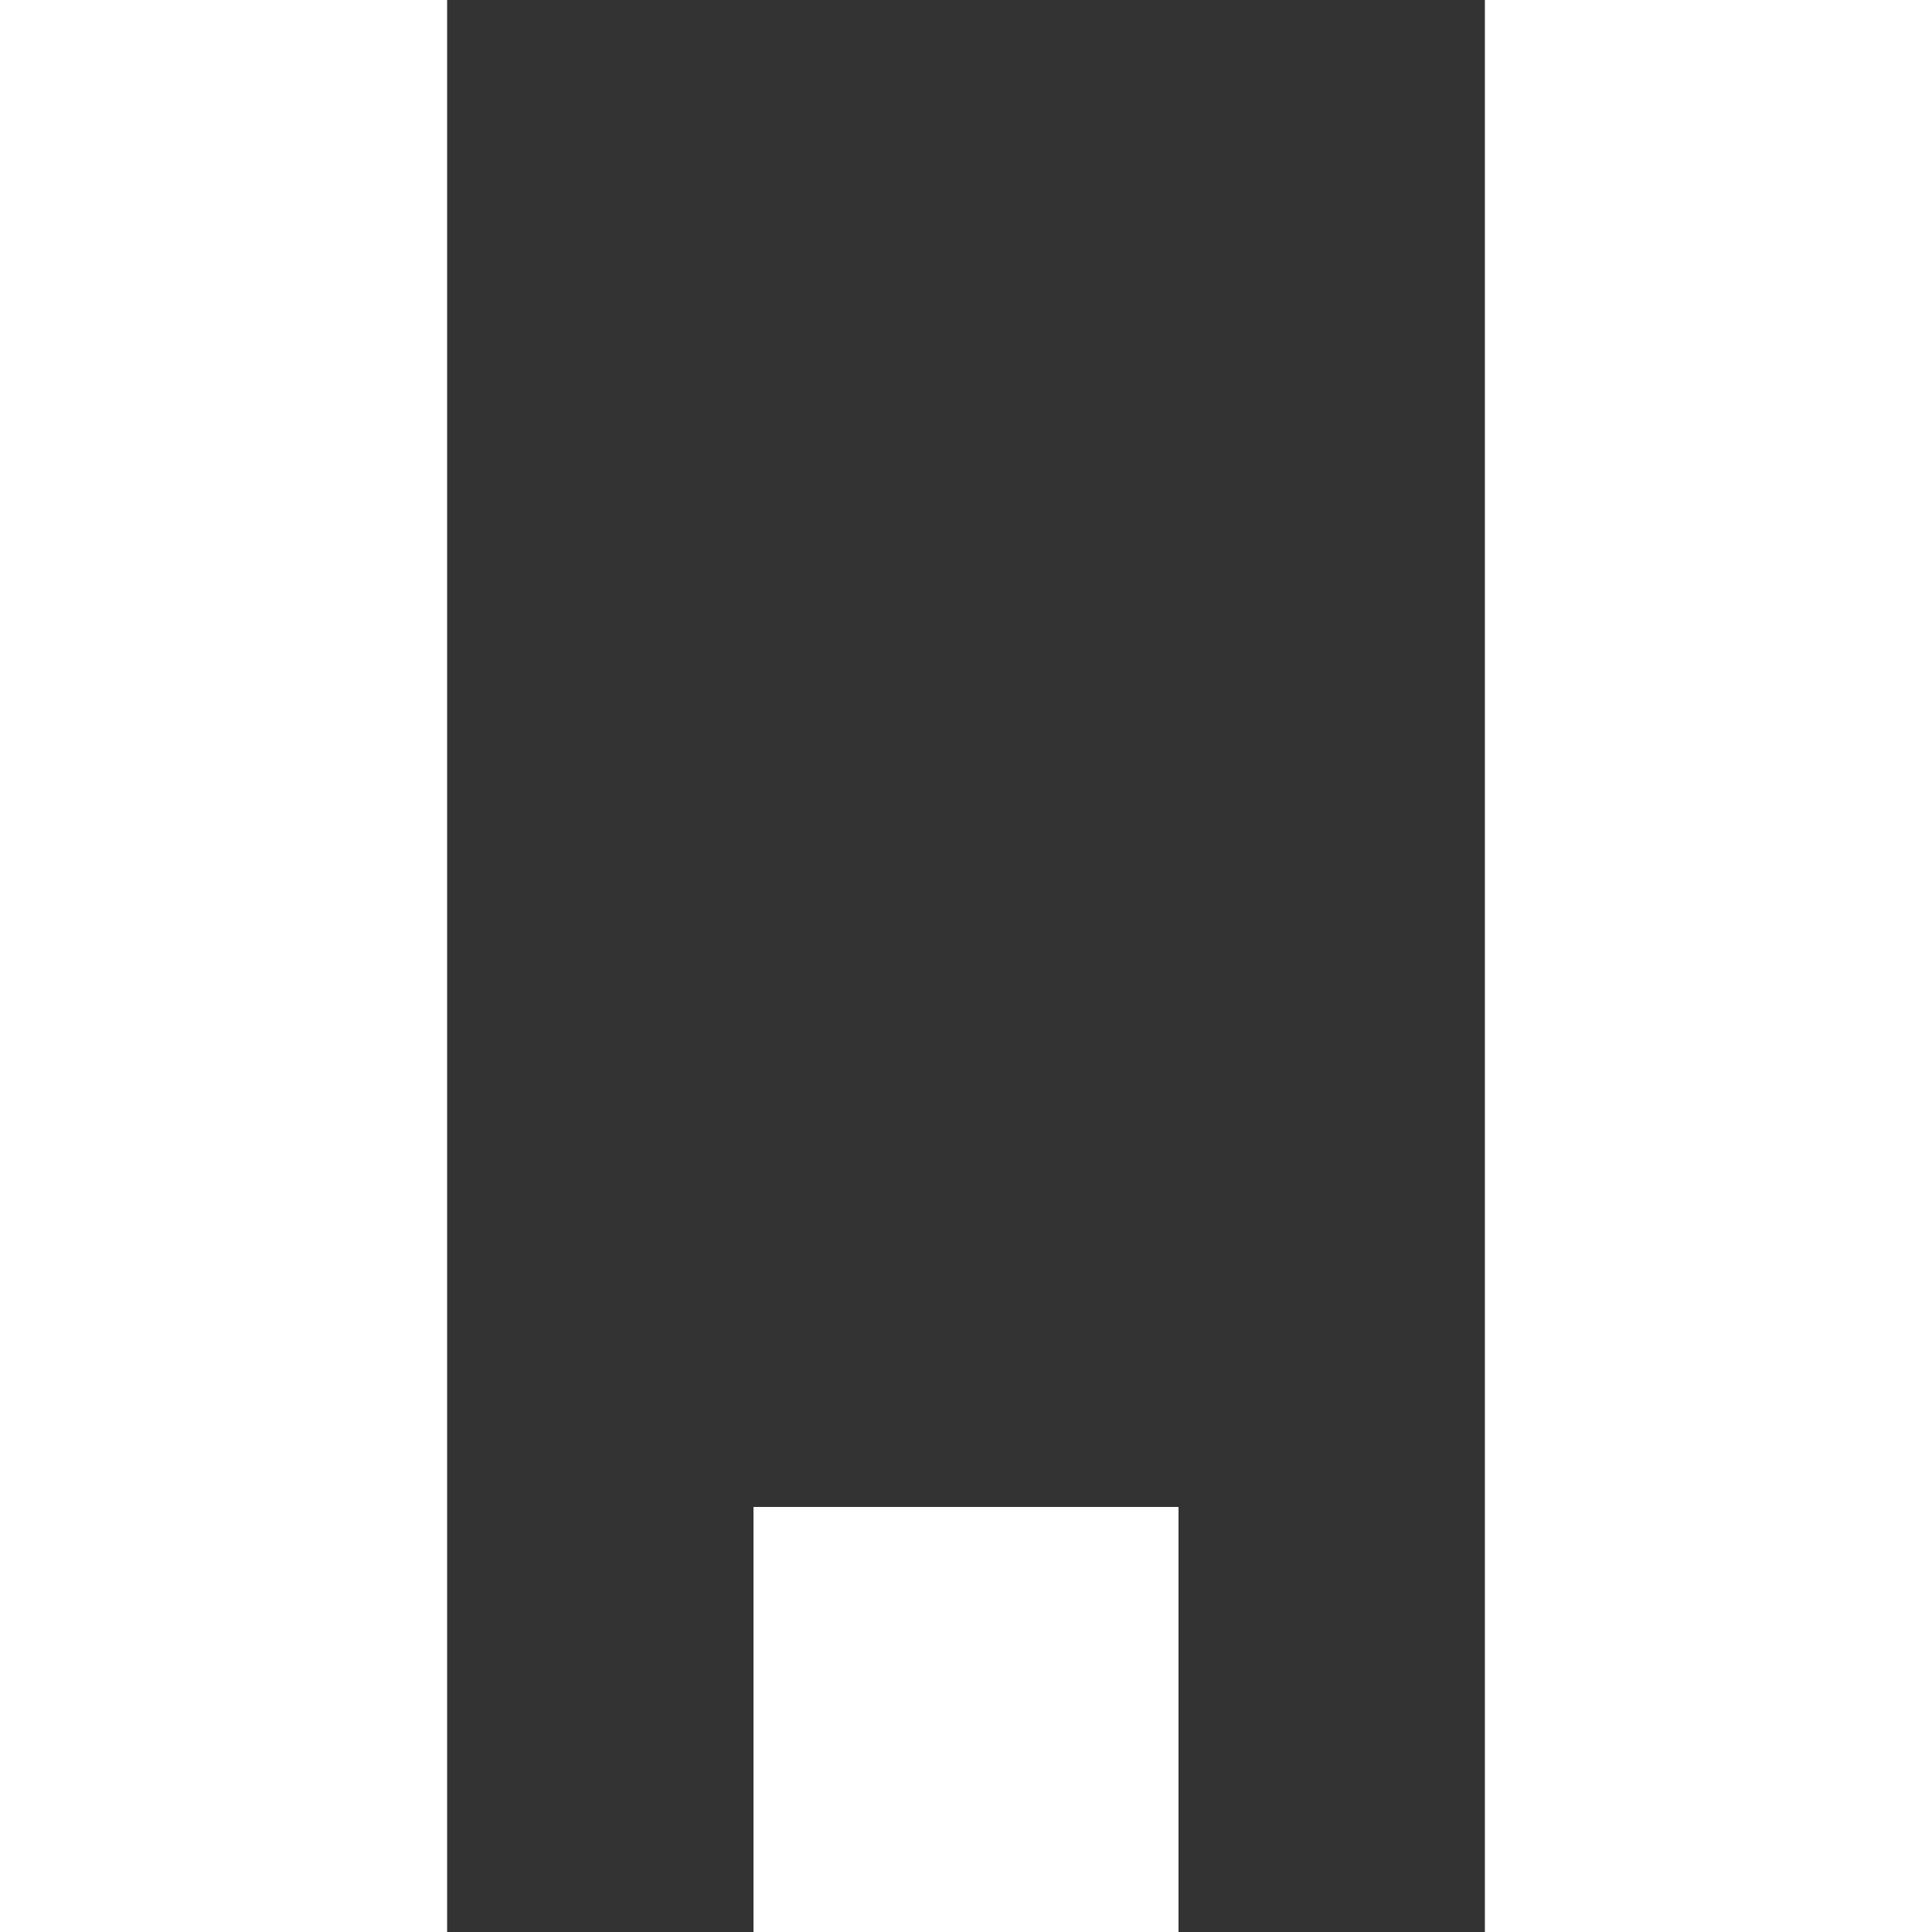 <svg height="700pt" preserveAspectRatio="xMidYMid meet" viewBox="0 0 700 700" width="700pt" xmlns="http://www.w3.org/2000/svg"><rect x="0" y="0" width="700" height="700" fill="#333333" stroke="none"/><g transform="matrix(.1 0 0 -.1 0 700)" fill="#fff"><path d="m0 3500v-3500h810 810v3500 3500h-810-810z"/><path d="m5380 3500v-3500h810 810v3500 3500h-810-810z"/><path d="m2730 770v-770h770 770v770 770h-770-770z"/></g></svg>